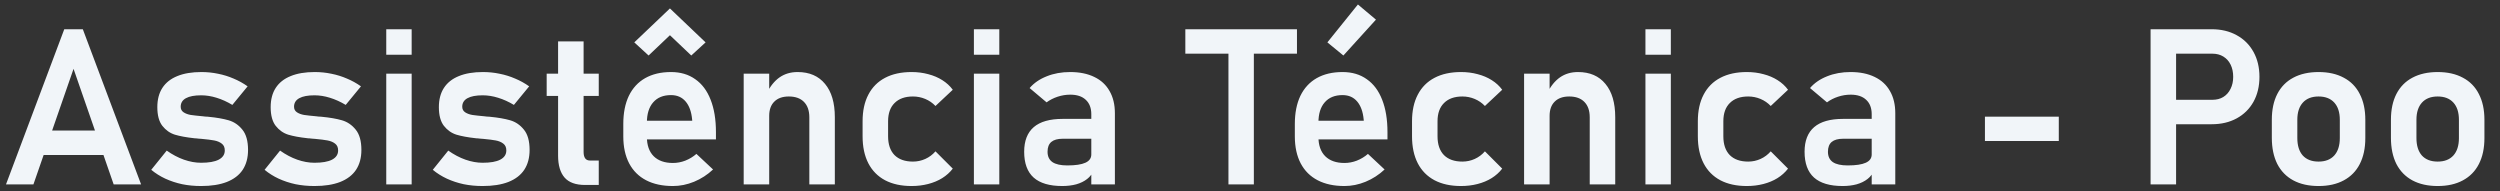 <svg width="366" height="28" viewBox="0 0 366 28" fill="none" xmlns="http://www.w3.org/2000/svg">
<rect x="0" y="0" width="366" height="28" fill="#333333" stroke="none"/>
<path d="M9.408 4.281H12.126L20.658 27H16.642L10.767 10.078L4.892 27H0.876L9.408 4.281ZM4.892 19.109H16.845V22.688H4.892V19.109ZM29.439 27.234C28.47 27.234 27.548 27.146 26.673 26.969C25.798 26.781 24.975 26.51 24.204 26.156C23.444 25.802 22.757 25.37 22.142 24.859L24.408 22.047C25.23 22.63 26.069 23.073 26.923 23.375C27.788 23.677 28.626 23.828 29.439 23.828C30.574 23.828 31.434 23.677 32.017 23.375C32.611 23.062 32.908 22.615 32.908 22.031C32.908 21.583 32.762 21.25 32.47 21.031C32.178 20.802 31.809 20.646 31.361 20.562C30.923 20.479 30.303 20.401 29.501 20.328C29.366 20.318 29.225 20.307 29.079 20.297C28.934 20.287 28.793 20.271 28.658 20.25C28.616 20.25 28.574 20.25 28.533 20.25C28.491 20.24 28.449 20.234 28.408 20.234C27.272 20.109 26.34 19.938 25.611 19.719C24.882 19.49 24.267 19.057 23.767 18.422C23.277 17.787 23.033 16.875 23.033 15.688C23.033 14.573 23.277 13.635 23.767 12.875C24.267 12.104 24.996 11.526 25.954 11.141C26.913 10.745 28.09 10.547 29.486 10.547C30.319 10.547 31.132 10.63 31.923 10.797C32.715 10.953 33.47 11.188 34.189 11.5C34.918 11.802 35.605 12.182 36.251 12.641L34.017 15.359C33.257 14.901 32.486 14.552 31.704 14.312C30.934 14.073 30.184 13.953 29.454 13.953C28.475 13.953 27.73 14.094 27.22 14.375C26.71 14.656 26.454 15.073 26.454 15.625C26.454 15.979 26.595 16.25 26.876 16.438C27.158 16.625 27.507 16.755 27.923 16.828C28.35 16.891 28.965 16.958 29.767 17.031C29.85 17.042 29.928 17.052 30.001 17.062C30.085 17.062 30.168 17.068 30.251 17.078C30.283 17.078 30.319 17.078 30.361 17.078C30.402 17.078 30.444 17.083 30.486 17.094C31.684 17.208 32.678 17.38 33.47 17.609C34.262 17.838 34.934 18.297 35.486 18.984C36.038 19.662 36.314 20.651 36.314 21.953C36.314 23.099 36.053 24.068 35.533 24.859C35.012 25.641 34.236 26.234 33.205 26.641C32.184 27.037 30.928 27.234 29.439 27.234ZM46.033 27.234C45.064 27.234 44.142 27.146 43.267 26.969C42.392 26.781 41.569 26.51 40.798 26.156C40.038 25.802 39.35 25.37 38.736 24.859L41.001 22.047C41.824 22.63 42.663 23.073 43.517 23.375C44.382 23.677 45.22 23.828 46.033 23.828C47.168 23.828 48.027 23.677 48.611 23.375C49.205 23.062 49.501 22.615 49.501 22.031C49.501 21.583 49.355 21.25 49.064 21.031C48.772 20.802 48.402 20.646 47.955 20.562C47.517 20.479 46.897 20.401 46.095 20.328C45.96 20.318 45.819 20.307 45.673 20.297C45.527 20.287 45.387 20.271 45.251 20.25C45.21 20.25 45.168 20.25 45.126 20.25C45.085 20.24 45.043 20.234 45.001 20.234C43.866 20.109 42.934 19.938 42.205 19.719C41.475 19.49 40.861 19.057 40.361 18.422C39.871 17.787 39.626 16.875 39.626 15.688C39.626 14.573 39.871 13.635 40.361 12.875C40.861 12.104 41.59 11.526 42.548 11.141C43.507 10.745 44.684 10.547 46.08 10.547C46.913 10.547 47.725 10.63 48.517 10.797C49.309 10.953 50.064 11.188 50.783 11.5C51.512 11.802 52.199 12.182 52.845 12.641L50.611 15.359C49.85 14.901 49.08 14.552 48.298 14.312C47.527 14.073 46.777 13.953 46.048 13.953C45.069 13.953 44.324 14.094 43.814 14.375C43.303 14.656 43.048 15.073 43.048 15.625C43.048 15.979 43.189 16.25 43.47 16.438C43.751 16.625 44.1 16.755 44.517 16.828C44.944 16.891 45.559 16.958 46.361 17.031C46.444 17.042 46.522 17.052 46.595 17.062C46.678 17.062 46.762 17.068 46.845 17.078C46.876 17.078 46.913 17.078 46.955 17.078C46.996 17.078 47.038 17.083 47.08 17.094C48.277 17.208 49.272 17.38 50.064 17.609C50.855 17.838 51.527 18.297 52.08 18.984C52.632 19.662 52.908 20.651 52.908 21.953C52.908 23.099 52.647 24.068 52.126 24.859C51.605 25.641 50.83 26.234 49.798 26.641C48.777 27.037 47.522 27.234 46.033 27.234ZM56.548 4.281H60.267V8.016H56.548V4.281ZM56.548 10.781H60.267V27H56.548V10.781ZM70.658 27.234C69.689 27.234 68.767 27.146 67.892 26.969C67.017 26.781 66.194 26.51 65.423 26.156C64.663 25.802 63.975 25.37 63.361 24.859L65.626 22.047C66.449 22.63 67.288 23.073 68.142 23.375C69.007 23.677 69.845 23.828 70.658 23.828C71.793 23.828 72.652 23.677 73.236 23.375C73.829 23.062 74.126 22.615 74.126 22.031C74.126 21.583 73.981 21.25 73.689 21.031C73.397 20.802 73.027 20.646 72.579 20.562C72.142 20.479 71.522 20.401 70.72 20.328C70.585 20.318 70.444 20.307 70.298 20.297C70.152 20.287 70.012 20.271 69.876 20.25C69.835 20.25 69.793 20.25 69.751 20.25C69.71 20.24 69.668 20.234 69.626 20.234C68.491 20.109 67.559 19.938 66.829 19.719C66.1 19.49 65.486 19.057 64.986 18.422C64.496 17.787 64.251 16.875 64.251 15.688C64.251 14.573 64.496 13.635 64.986 12.875C65.486 12.104 66.215 11.526 67.173 11.141C68.132 10.745 69.309 10.547 70.704 10.547C71.538 10.547 72.35 10.63 73.142 10.797C73.934 10.953 74.689 11.188 75.408 11.5C76.137 11.802 76.824 12.182 77.47 12.641L75.236 15.359C74.475 14.901 73.704 14.552 72.923 14.312C72.152 14.073 71.402 13.953 70.673 13.953C69.694 13.953 68.949 14.094 68.439 14.375C67.928 14.656 67.673 15.073 67.673 15.625C67.673 15.979 67.814 16.25 68.095 16.438C68.376 16.625 68.725 16.755 69.142 16.828C69.569 16.891 70.184 16.958 70.986 17.031C71.069 17.042 71.147 17.052 71.22 17.062C71.303 17.062 71.387 17.068 71.47 17.078C71.501 17.078 71.538 17.078 71.579 17.078C71.621 17.078 71.663 17.083 71.704 17.094C72.902 17.208 73.897 17.38 74.689 17.609C75.481 17.838 76.152 18.297 76.704 18.984C77.257 19.662 77.533 20.651 77.533 21.953C77.533 23.099 77.272 24.068 76.751 24.859C76.231 25.641 75.454 26.234 74.423 26.641C73.402 27.037 72.147 27.234 70.658 27.234ZM85.658 27.078C84.293 27.078 83.293 26.719 82.658 26C82.022 25.271 81.704 24.198 81.704 22.781V6.062H85.439V22.266C85.439 22.662 85.517 22.969 85.673 23.188C85.829 23.396 86.059 23.5 86.361 23.5H87.658V27.078H85.658ZM80.033 10.781H87.658V14.047H80.033V10.781ZM98.517 27.234C96.986 27.234 95.678 26.953 94.595 26.391C93.512 25.828 92.684 25.005 92.111 23.922C91.538 22.828 91.251 21.51 91.251 19.969V18.141C91.251 16.537 91.522 15.167 92.064 14.031C92.616 12.896 93.413 12.031 94.454 11.438C95.507 10.844 96.767 10.547 98.236 10.547C99.621 10.547 100.803 10.896 101.783 11.594C102.772 12.281 103.522 13.281 104.033 14.594C104.553 15.906 104.814 17.49 104.814 19.344V20.406H93.798V17.672H101.345L101.329 17.5C101.225 16.365 100.908 15.484 100.376 14.859C99.845 14.234 99.132 13.922 98.236 13.922C97.111 13.922 96.241 14.276 95.626 14.984C95.012 15.682 94.704 16.677 94.704 17.969V20.031C94.704 21.26 95.038 22.208 95.704 22.875C96.371 23.531 97.309 23.859 98.517 23.859C99.132 23.859 99.736 23.745 100.329 23.516C100.934 23.276 101.475 22.948 101.954 22.531L104.392 24.812C103.569 25.583 102.642 26.182 101.611 26.609C100.59 27.026 99.559 27.234 98.517 27.234ZM103.298 6.203L101.204 8.125L98.079 5.156L94.954 8.125L92.861 6.203L98.079 1.234L103.298 6.203ZM108.876 10.781H112.611V27H108.876V10.781ZM118.486 17.172C118.486 16.203 118.225 15.453 117.704 14.922C117.184 14.391 116.444 14.125 115.486 14.125C114.569 14.125 113.861 14.375 113.361 14.875C112.861 15.365 112.611 16.062 112.611 16.969L112.283 13.609C112.772 12.609 113.387 11.849 114.126 11.328C114.876 10.807 115.757 10.547 116.767 10.547C118.496 10.547 119.835 11.125 120.783 12.281C121.741 13.427 122.22 15.052 122.22 17.156V27H118.486V17.172ZM133.454 27.234C131.944 27.234 130.652 26.953 129.579 26.391C128.507 25.818 127.689 24.99 127.126 23.906C126.564 22.812 126.283 21.495 126.283 19.953V17.75C126.283 16.229 126.564 14.932 127.126 13.859C127.689 12.776 128.507 11.953 129.579 11.391C130.652 10.828 131.944 10.547 133.454 10.547C134.319 10.547 135.132 10.651 135.892 10.859C136.663 11.057 137.35 11.349 137.954 11.734C138.569 12.12 139.079 12.588 139.486 13.141L136.954 15.516C136.527 15.068 136.027 14.724 135.454 14.484C134.882 14.245 134.283 14.125 133.658 14.125C132.501 14.125 131.606 14.443 130.97 15.078C130.335 15.703 130.017 16.594 130.017 17.75V19.953C130.017 21.141 130.329 22.057 130.954 22.703C131.59 23.338 132.491 23.656 133.658 23.656C134.293 23.656 134.897 23.526 135.47 23.266C136.043 23.005 136.538 22.635 136.954 22.156L139.486 24.688C139.069 25.229 138.553 25.693 137.939 26.078C137.335 26.453 136.647 26.74 135.876 26.938C135.116 27.135 134.309 27.234 133.454 27.234ZM142.579 4.281H146.298V8.016H142.579V4.281ZM142.579 10.781H146.298V27H142.579V10.781ZM159.767 16.719C159.767 15.812 159.496 15.109 158.954 14.609C158.423 14.109 157.668 13.859 156.689 13.859C156.064 13.859 155.449 13.958 154.845 14.156C154.241 14.354 153.699 14.63 153.22 14.984L150.736 12.891C151.371 12.151 152.204 11.578 153.236 11.172C154.267 10.755 155.413 10.547 156.673 10.547C158.048 10.547 159.225 10.787 160.204 11.266C161.184 11.734 161.928 12.422 162.439 13.328C162.96 14.224 163.22 15.307 163.22 16.578V27H159.767V16.719ZM155.517 27.234C153.652 27.234 152.257 26.823 151.329 26C150.402 25.167 149.939 23.906 149.939 22.219C149.939 20.615 150.408 19.412 151.345 18.609C152.283 17.807 153.689 17.406 155.564 17.406H159.908L160.126 20.312H155.579C154.84 20.312 154.283 20.469 153.908 20.781C153.543 21.094 153.361 21.573 153.361 22.219C153.361 22.896 153.6 23.401 154.079 23.734C154.559 24.057 155.283 24.219 156.251 24.219C157.439 24.219 158.319 24.088 158.892 23.828C159.475 23.568 159.767 23.162 159.767 22.609L160.095 24.922C159.918 25.432 159.606 25.859 159.158 26.203C158.72 26.547 158.189 26.807 157.564 26.984C156.939 27.151 156.257 27.234 155.517 27.234ZM179.845 6.141H183.564V27H179.845V6.141ZM173.533 4.281H189.876V7.859H173.533V4.281ZM196.829 27.234C195.298 27.234 193.991 26.953 192.908 26.391C191.824 25.828 190.996 25.005 190.423 23.922C189.85 22.828 189.564 21.51 189.564 19.969V18.141C189.564 16.537 189.835 15.167 190.376 14.031C190.928 12.896 191.725 12.031 192.767 11.438C193.819 10.844 195.079 10.547 196.548 10.547C197.934 10.547 199.116 10.896 200.095 11.594C201.085 12.281 201.835 13.281 202.345 14.594C202.866 15.906 203.126 17.49 203.126 19.344V20.406H192.111V17.672H199.658L199.642 17.5C199.538 16.365 199.22 15.484 198.689 14.859C198.158 14.234 197.444 13.922 196.548 13.922C195.423 13.922 194.553 14.276 193.939 14.984C193.324 15.682 193.017 16.677 193.017 17.969V20.031C193.017 21.26 193.35 22.208 194.017 22.875C194.684 23.531 195.621 23.859 196.829 23.859C197.444 23.859 198.048 23.745 198.642 23.516C199.246 23.276 199.788 22.948 200.267 22.531L202.704 24.812C201.882 25.583 200.954 26.182 199.923 26.609C198.902 27.026 197.871 27.234 196.829 27.234ZM194.329 6.203L198.798 0.656L201.439 2.875L196.673 8.125L194.329 6.203ZM213.892 27.234C212.382 27.234 211.09 26.953 210.017 26.391C208.944 25.818 208.126 24.99 207.564 23.906C207.001 22.812 206.72 21.495 206.72 19.953V17.75C206.72 16.229 207.001 14.932 207.564 13.859C208.126 12.776 208.944 11.953 210.017 11.391C211.09 10.828 212.382 10.547 213.892 10.547C214.757 10.547 215.569 10.651 216.329 10.859C217.1 11.057 217.788 11.349 218.392 11.734C219.007 12.12 219.517 12.588 219.923 13.141L217.392 15.516C216.965 15.068 216.465 14.724 215.892 14.484C215.319 14.245 214.72 14.125 214.095 14.125C212.939 14.125 212.043 14.443 211.408 15.078C210.772 15.703 210.454 16.594 210.454 17.75V19.953C210.454 21.141 210.767 22.057 211.392 22.703C212.027 23.338 212.928 23.656 214.095 23.656C214.731 23.656 215.335 23.526 215.908 23.266C216.481 23.005 216.975 22.635 217.392 22.156L219.923 24.688C219.507 25.229 218.991 25.693 218.376 26.078C217.772 26.453 217.085 26.74 216.314 26.938C215.553 27.135 214.746 27.234 213.892 27.234ZM223.126 10.781H226.861V27H223.126V10.781ZM232.736 17.172C232.736 16.203 232.475 15.453 231.954 14.922C231.434 14.391 230.694 14.125 229.736 14.125C228.819 14.125 228.111 14.375 227.611 14.875C227.111 15.365 226.861 16.062 226.861 16.969L226.533 13.609C227.022 12.609 227.637 11.849 228.376 11.328C229.126 10.807 230.007 10.547 231.017 10.547C232.746 10.547 234.085 11.125 235.033 12.281C235.991 13.427 236.47 15.052 236.47 17.156V27H232.736V17.172ZM240.892 4.281H244.611V8.016H240.892V4.281ZM240.892 10.781H244.611V27H240.892V10.781ZM255.736 27.234C254.225 27.234 252.934 26.953 251.861 26.391C250.788 25.818 249.97 24.99 249.408 23.906C248.845 22.812 248.564 21.495 248.564 19.953V17.75C248.564 16.229 248.845 14.932 249.408 13.859C249.97 12.776 250.788 11.953 251.861 11.391C252.934 10.828 254.225 10.547 255.736 10.547C256.6 10.547 257.413 10.651 258.173 10.859C258.944 11.057 259.632 11.349 260.236 11.734C260.85 12.12 261.361 12.588 261.767 13.141L259.236 15.516C258.809 15.068 258.309 14.724 257.736 14.484C257.163 14.245 256.564 14.125 255.939 14.125C254.783 14.125 253.887 14.443 253.251 15.078C252.616 15.703 252.298 16.594 252.298 17.75V19.953C252.298 21.141 252.611 22.057 253.236 22.703C253.871 23.338 254.772 23.656 255.939 23.656C256.574 23.656 257.178 23.526 257.751 23.266C258.324 23.005 258.819 22.635 259.236 22.156L261.767 24.688C261.35 25.229 260.835 25.693 260.22 26.078C259.616 26.453 258.928 26.74 258.158 26.938C257.397 27.135 256.59 27.234 255.736 27.234ZM274.017 16.719C274.017 15.812 273.746 15.109 273.204 14.609C272.673 14.109 271.918 13.859 270.939 13.859C270.314 13.859 269.699 13.958 269.095 14.156C268.491 14.354 267.949 14.63 267.47 14.984L264.986 12.891C265.621 12.151 266.454 11.578 267.486 11.172C268.517 10.755 269.663 10.547 270.923 10.547C272.298 10.547 273.475 10.787 274.454 11.266C275.434 11.734 276.178 12.422 276.689 13.328C277.21 14.224 277.47 15.307 277.47 16.578V27H274.017V16.719ZM269.767 27.234C267.902 27.234 266.507 26.823 265.579 26C264.652 25.167 264.189 23.906 264.189 22.219C264.189 20.615 264.658 19.412 265.595 18.609C266.533 17.807 267.939 17.406 269.814 17.406H274.158L274.376 20.312H269.829C269.09 20.312 268.533 20.469 268.158 20.781C267.793 21.094 267.611 21.573 267.611 22.219C267.611 22.896 267.85 23.401 268.329 23.734C268.809 24.057 269.533 24.219 270.501 24.219C271.689 24.219 272.569 24.088 273.142 23.828C273.725 23.568 274.017 23.162 274.017 22.609L274.345 24.922C274.168 25.432 273.856 25.859 273.408 26.203C272.97 26.547 272.439 26.807 271.814 26.984C271.189 27.151 270.507 27.234 269.767 27.234ZM301.408 17.078V20.641H290.595V17.078H301.408ZM316.642 14.609H323.908C324.512 14.609 325.038 14.474 325.486 14.203C325.944 13.922 326.298 13.526 326.548 13.016C326.809 12.505 326.939 11.917 326.939 11.25C326.939 10.573 326.814 9.979 326.564 9.469C326.314 8.958 325.96 8.562 325.501 8.281C325.043 8 324.512 7.859 323.908 7.859H316.642V4.281H323.798C325.184 4.281 326.402 4.573 327.454 5.156C328.507 5.729 329.324 6.542 329.908 7.594C330.491 8.646 330.783 9.865 330.783 11.25C330.783 12.635 330.491 13.854 329.908 14.906C329.324 15.948 328.507 16.755 327.454 17.328C326.402 17.901 325.184 18.188 323.798 18.188H316.642V14.609ZM314.845 4.281H318.579V27H314.845V4.281ZM339.439 27.234C338.001 27.234 336.767 26.958 335.736 26.406C334.715 25.854 333.934 25.052 333.392 24C332.861 22.938 332.595 21.662 332.595 20.172V17.531C332.595 16.062 332.861 14.807 333.392 13.766C333.934 12.713 334.715 11.917 335.736 11.375C336.767 10.823 338.001 10.547 339.439 10.547C340.876 10.547 342.106 10.823 343.126 11.375C344.158 11.917 344.939 12.713 345.47 13.766C346.012 14.807 346.283 16.062 346.283 17.531V20.219C346.283 21.698 346.012 22.963 345.47 24.016C344.939 25.057 344.158 25.854 343.126 26.406C342.106 26.958 340.876 27.234 339.439 27.234ZM339.439 23.656C340.428 23.656 341.194 23.359 341.736 22.766C342.277 22.162 342.548 21.312 342.548 20.219V17.531C342.548 16.448 342.277 15.609 341.736 15.016C341.194 14.422 340.428 14.125 339.439 14.125C338.449 14.125 337.684 14.422 337.142 15.016C336.6 15.609 336.329 16.448 336.329 17.531V20.219C336.329 21.312 336.595 22.162 337.126 22.766C337.668 23.359 338.439 23.656 339.439 23.656ZM356.876 27.234C355.439 27.234 354.204 26.958 353.173 26.406C352.152 25.854 351.371 25.052 350.829 24C350.298 22.938 350.033 21.662 350.033 20.172V17.531C350.033 16.062 350.298 14.807 350.829 13.766C351.371 12.713 352.152 11.917 353.173 11.375C354.204 10.823 355.439 10.547 356.876 10.547C358.314 10.547 359.543 10.823 360.564 11.375C361.595 11.917 362.376 12.713 362.908 13.766C363.449 14.807 363.72 16.062 363.72 17.531V20.219C363.72 21.698 363.449 22.963 362.908 24.016C362.376 25.057 361.595 25.854 360.564 26.406C359.543 26.958 358.314 27.234 356.876 27.234ZM356.876 23.656C357.866 23.656 358.632 23.359 359.173 22.766C359.715 22.162 359.986 21.312 359.986 20.219V17.531C359.986 16.448 359.715 15.609 359.173 15.016C358.632 14.422 357.866 14.125 356.876 14.125C355.887 14.125 355.121 14.422 354.579 15.016C354.038 15.609 353.767 16.448 353.767 17.531V20.219C353.767 21.312 354.033 22.162 354.564 22.766C355.106 23.359 355.876 23.656 356.876 23.656Z" fill="#F1F5F9"/>
</svg>
